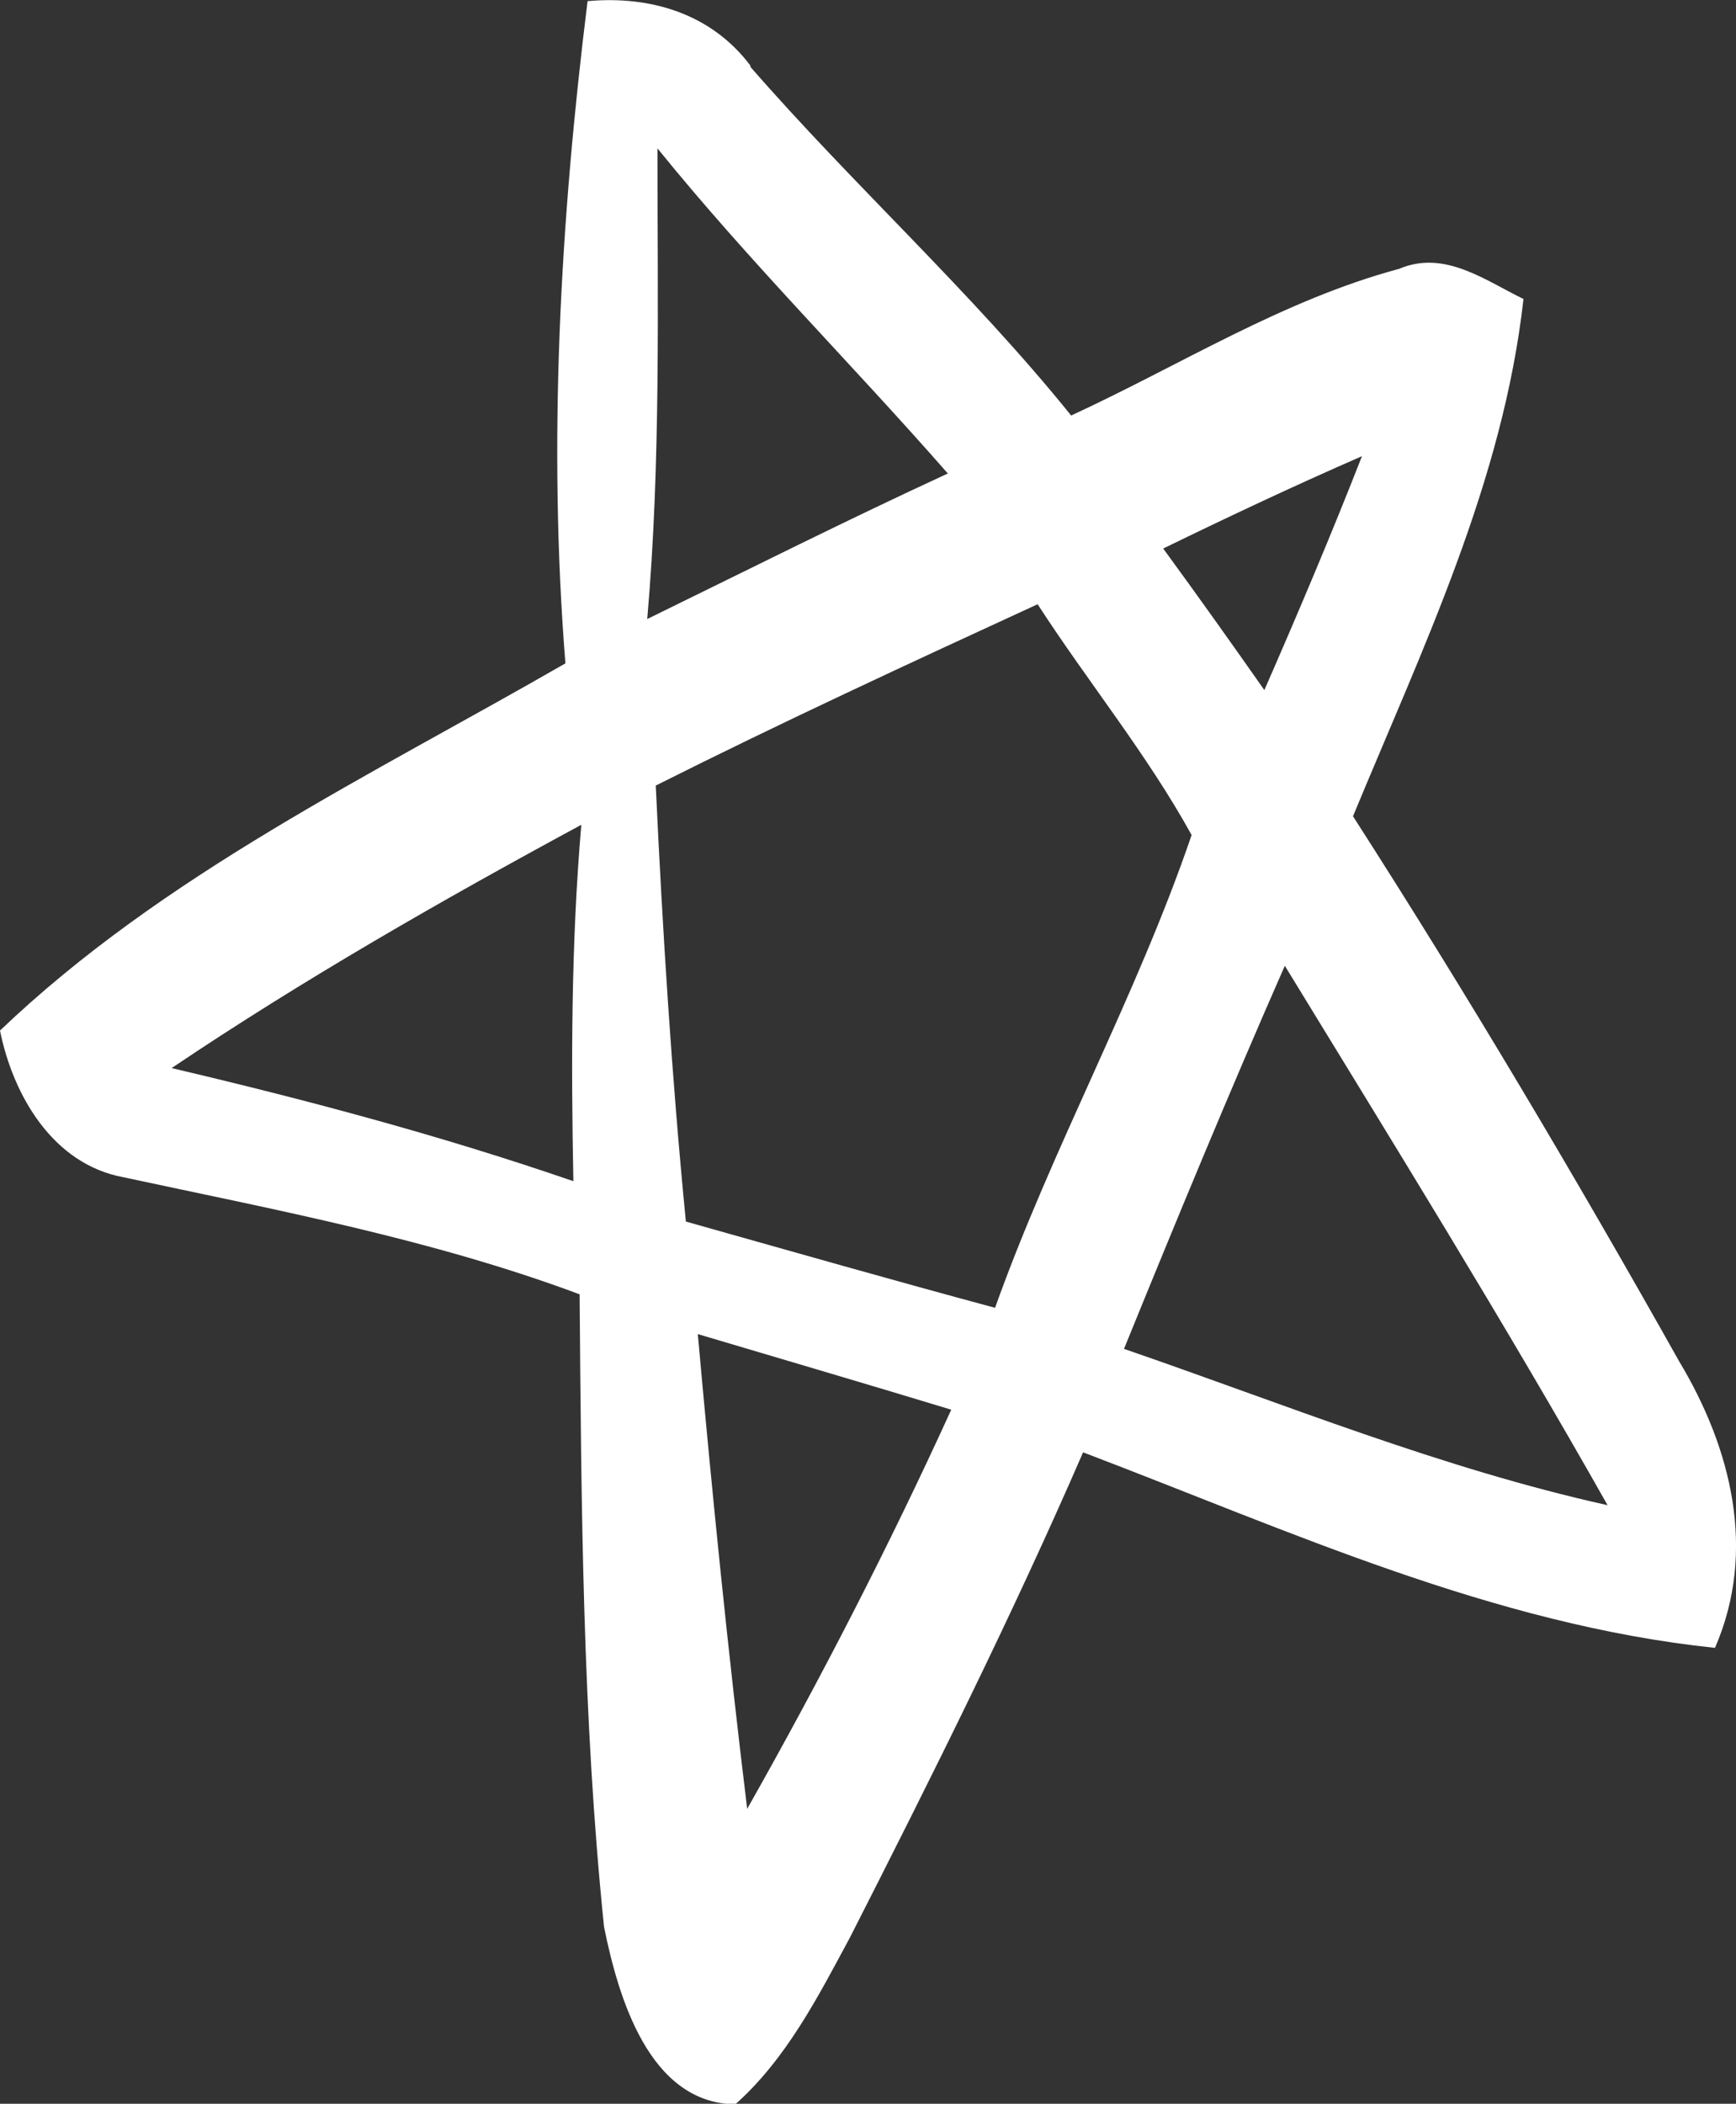 <?xml version="1.0" encoding="UTF-8"?><svg id="_レイヤー_2" xmlns="http://www.w3.org/2000/svg" viewBox="0 0 30.55 37.01"><rect x="0" y="0" width="30.55" height="37.01" fill="#333333" stroke="none"/><g id="main"><path d="m13.21,1.16C12.52.24,11.45-.08,10.34.02c-.48,3.86-.7,7.77-.39,11.65-3.42,1.97-7.07,3.71-9.95,6.46.23,1.14.93,2.35,2.17,2.58,2.7.58,5.43,1.09,8.03,2.06.03,3.72.05,7.44.43,11.13.25,1.23.79,3.1,2.31,3.12.9-.8,1.46-1.9,2.02-2.94,1.43-2.81,2.84-5.63,4.1-8.53,3.63,1.38,7.21,3.03,11.12,3.44.74-1.7.29-3.51-.63-5.04-1.82-3.24-3.73-6.46-5.74-9.59,1.22-2.95,2.64-5.88,3-9.1-.68-.33-1.39-.87-2.19-.53-2.05.55-3.86,1.7-5.77,2.58-1.75-2.17-3.83-4.05-5.65-6.14Zm-3.12,19.62c-2.32-.8-4.69-1.43-7.07-1.99,2.32-1.56,4.75-2.95,7.21-4.28-.18,2.09-.18,4.18-.14,6.27Zm1.48-18.17c1.61,1.99,3.42,3.79,5.11,5.72-1.78.82-3.53,1.7-5.29,2.56.24-2.75.18-5.52.18-8.28Zm1.58,29.22c-.34-2.78-.62-5.57-.87-8.36,1.48.44,2.98.88,4.46,1.33-1.09,2.39-2.3,4.74-3.59,7.02Zm4.37-8.82c-1.82-.49-3.64-1.01-5.45-1.52-.25-2.55-.41-5.11-.53-7.67,2.21-1.11,4.46-2.15,6.72-3.19.88,1.36,1.92,2.63,2.71,4.06-.97,2.84-2.45,5.49-3.46,8.32Zm10.77,3.47c-2.93-.65-5.69-1.78-8.51-2.75.92-2.26,1.85-4.51,2.83-6.74,1.92,3.14,3.86,6.27,5.68,9.49Zm-4.32-18.46c-.54,1.38-1.12,2.75-1.72,4.12-.59-.84-1.18-1.67-1.78-2.49,1.17-.57,2.34-1.12,3.51-1.63Z" style="fill:#fff;"/></g></svg>